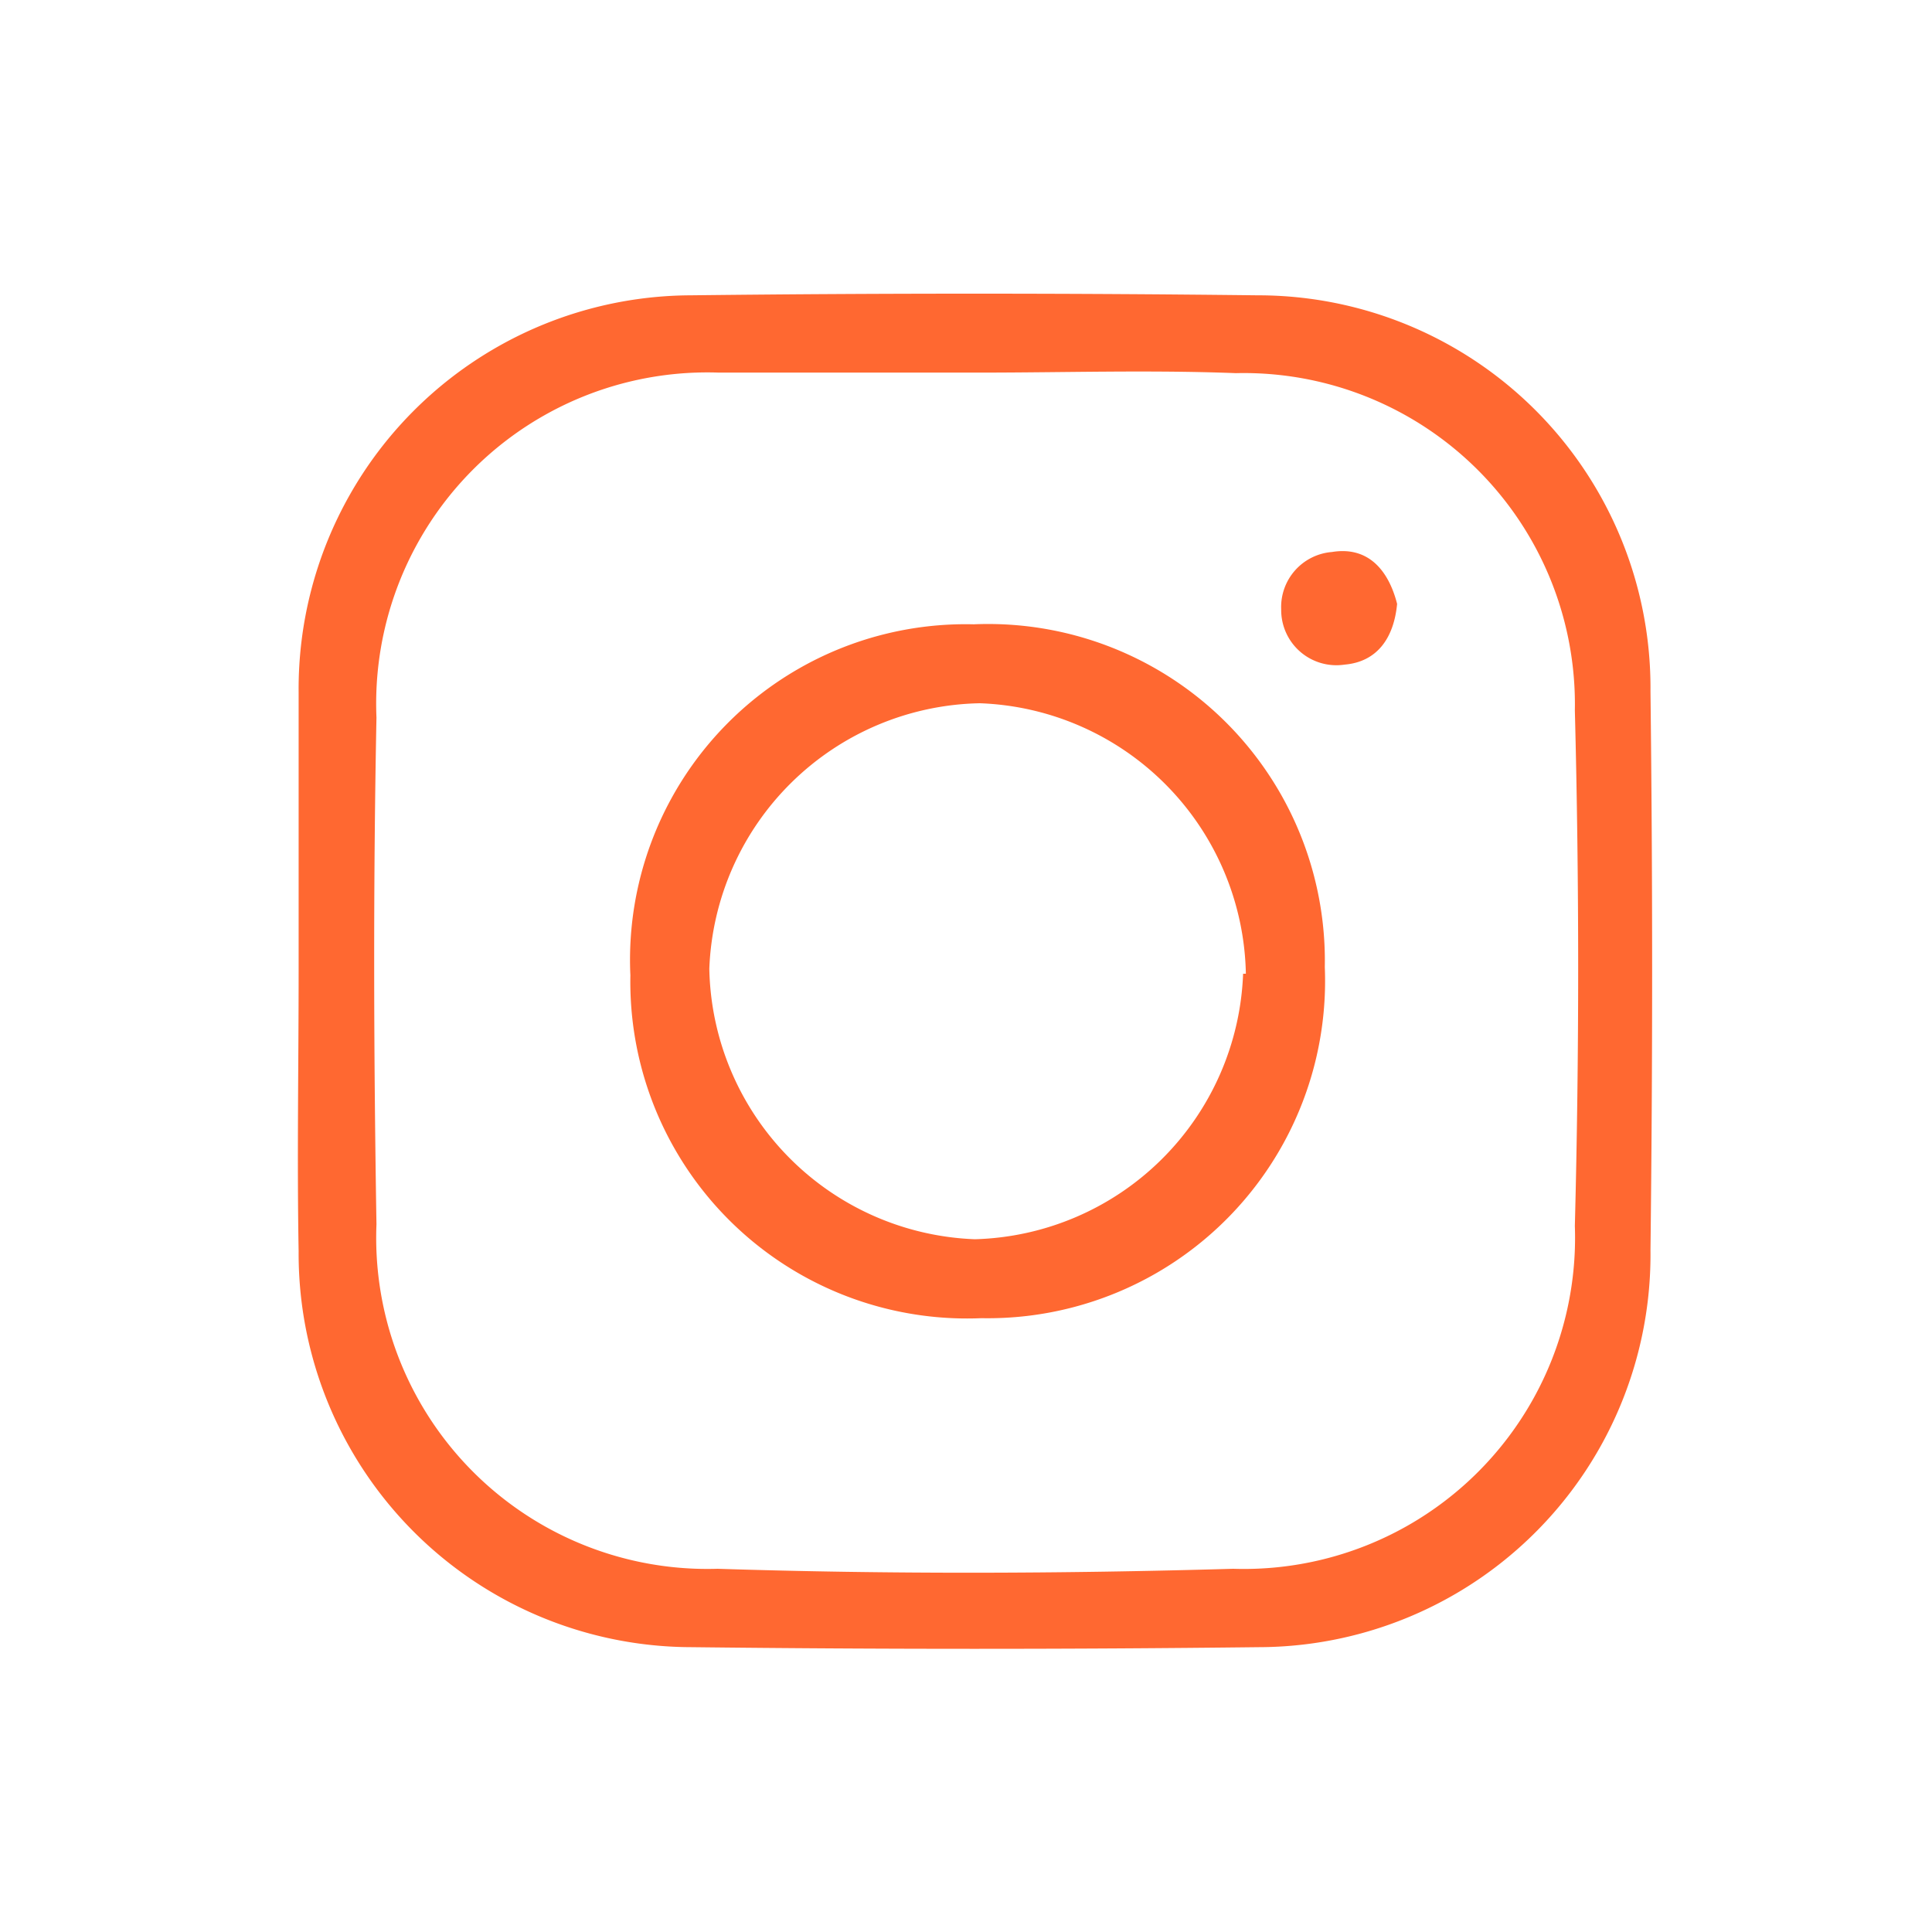 <svg xmlns="http://www.w3.org/2000/svg" viewBox="0 0 35 35"><defs><style>.cls-1{fill:#ff6831;}.cls-2{fill:none;}</style></defs><g id="Livello_2" data-name="Livello 2"><g id="Livello_1-2" data-name="Livello 1"><path class="cls-1" d="M5.41,17.6c0-1.68,0-3.37,0-5.06A7.13,7.13,0,0,1,12.5,5.35q5.15-.06,10.29,0a7.11,7.11,0,0,1,7.11,7.17q.06,5.06,0,10.13a7.11,7.11,0,0,1-7.09,7.19q-5.14.06-10.29,0a7.13,7.13,0,0,1-7.11-7.17C5.38,21,5.41,19.29,5.41,17.6ZM17.76,6.75c-1.58,0-3.16,0-4.74,0A6,6,0,0,0,6.82,13c-.06,3.06-.05,6.12,0,9.18A6,6,0,0,0,13,28.42c3.11.1,6.23.09,9.34,0a6,6,0,0,0,6.19-6.21c.08-3.11.08-6.23,0-9.34a6,6,0,0,0-6.14-6.11C20.82,6.7,19.29,6.75,17.76,6.75Z"/><path class="cls-1" d="M24,17.52a6.11,6.11,0,0,1-6.22,6.36,6.1,6.1,0,0,1-6.36-6.21,6.08,6.08,0,0,1,6.22-6.36A6.1,6.1,0,0,1,24,17.52Zm-1.43.12a5,5,0,0,0-4.82-4.9,5,5,0,0,0-4.9,4.81,5,5,0,0,0,4.81,4.9A5,5,0,0,0,22.52,17.64Z"/><path class="cls-1" d="M25.31,10.94c-.06.63-.37,1.05-.95,1.1a1,1,0,0,1-1.15-1A1,1,0,0,1,24.13,10C24.8,9.89,25.16,10.35,25.31,10.94Z"/><rect class="cls-2" width="35" height="35"/></g></g></svg>